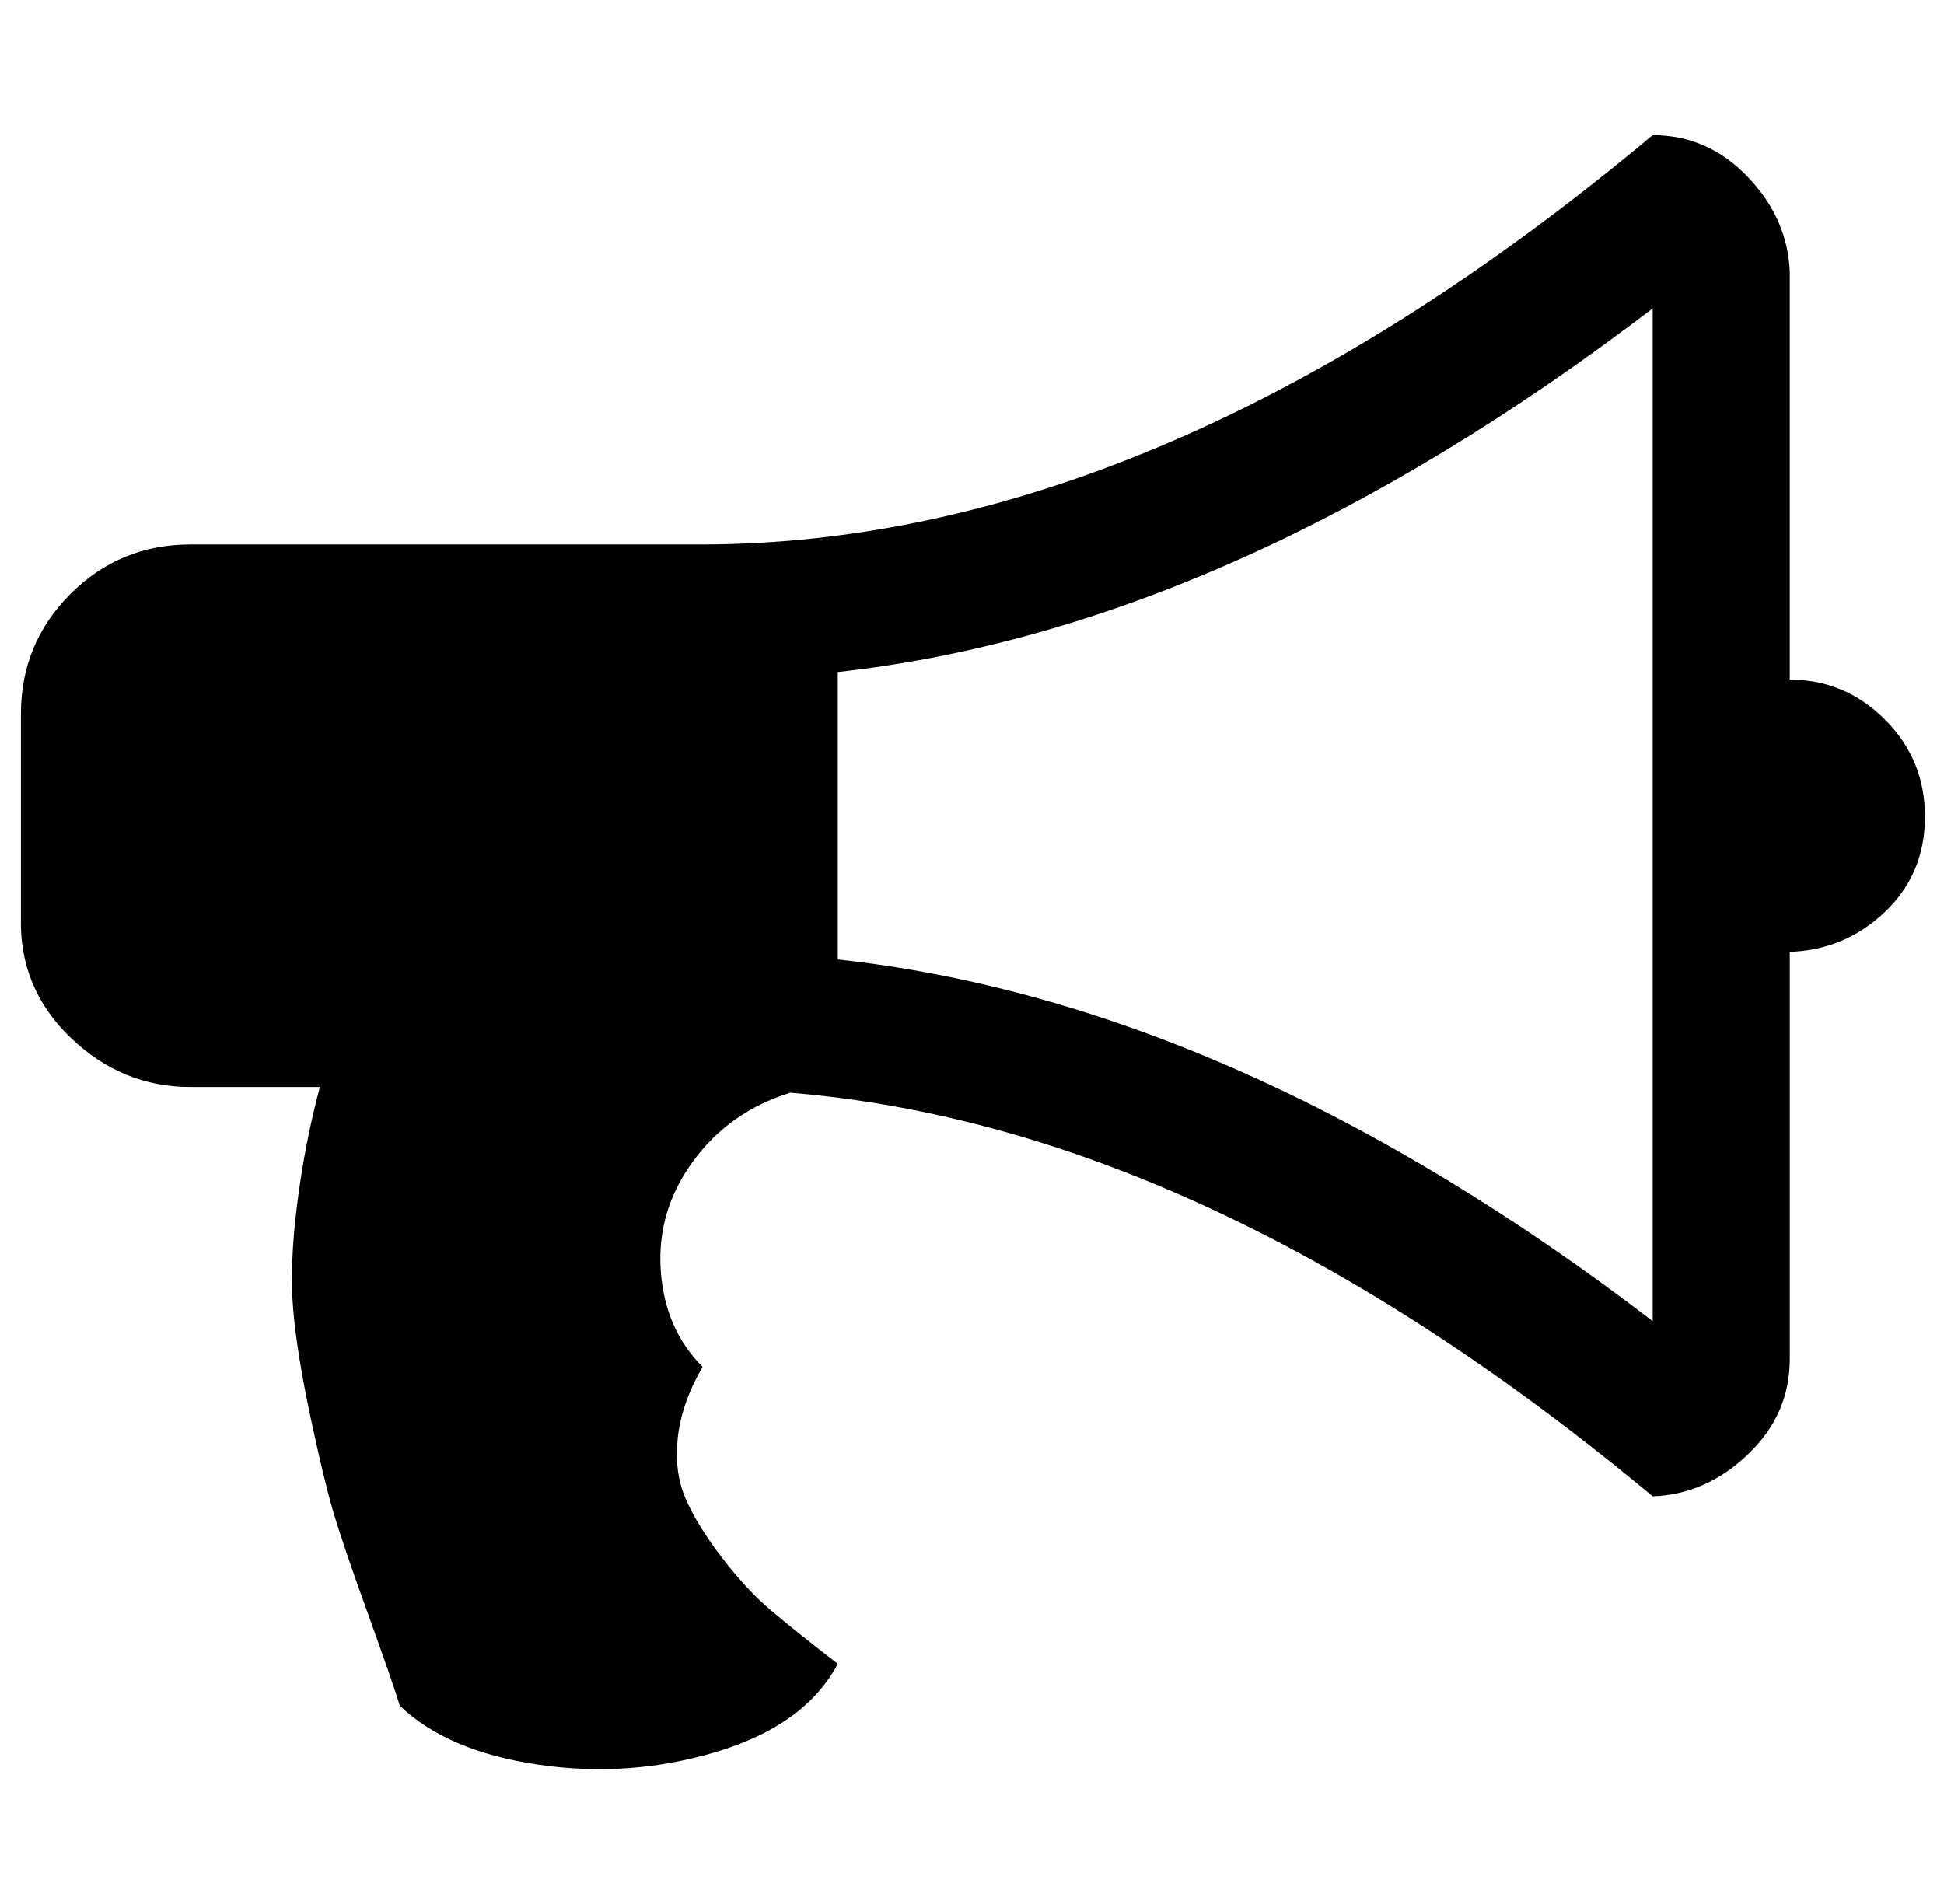 <?xml version="1.0" standalone="no"?>
<!DOCTYPE svg PUBLIC "-//W3C//DTD SVG 1.1//EN" "http://www.w3.org/Graphics/SVG/1.1/DTD/svg11.dtd" >
<svg xmlns="http://www.w3.org/2000/svg" xmlns:xlink="http://www.w3.org/1999/xlink" version="1.1" viewBox="-11 0 1021 1000">
   <path fill="currentColor"
d="M929 357q29 0 50 21t21 51t-21 50t-50 21v214q0 29 -22 50t-50 22q-233 -194 -453 -212q-32 10 -51 36t-17 57t22 51q-11 19 -13 37t4 32t19 31t26 28t35 28q-17 32 -63 46t-94 7t-73 -31q-4 -13 -17 -49t-18 -53t-12 -50t-9 -56t2 -55t12 -62h-68q-36 0 -63 -26t-26 -63
v-107q0 -37 26 -63t63 -26h268q243 0 500 -215q29 0 50 22t22 50v214zM857 694v-532q-220 168 -428 191v151q210 23 428 190z" />
</svg>
